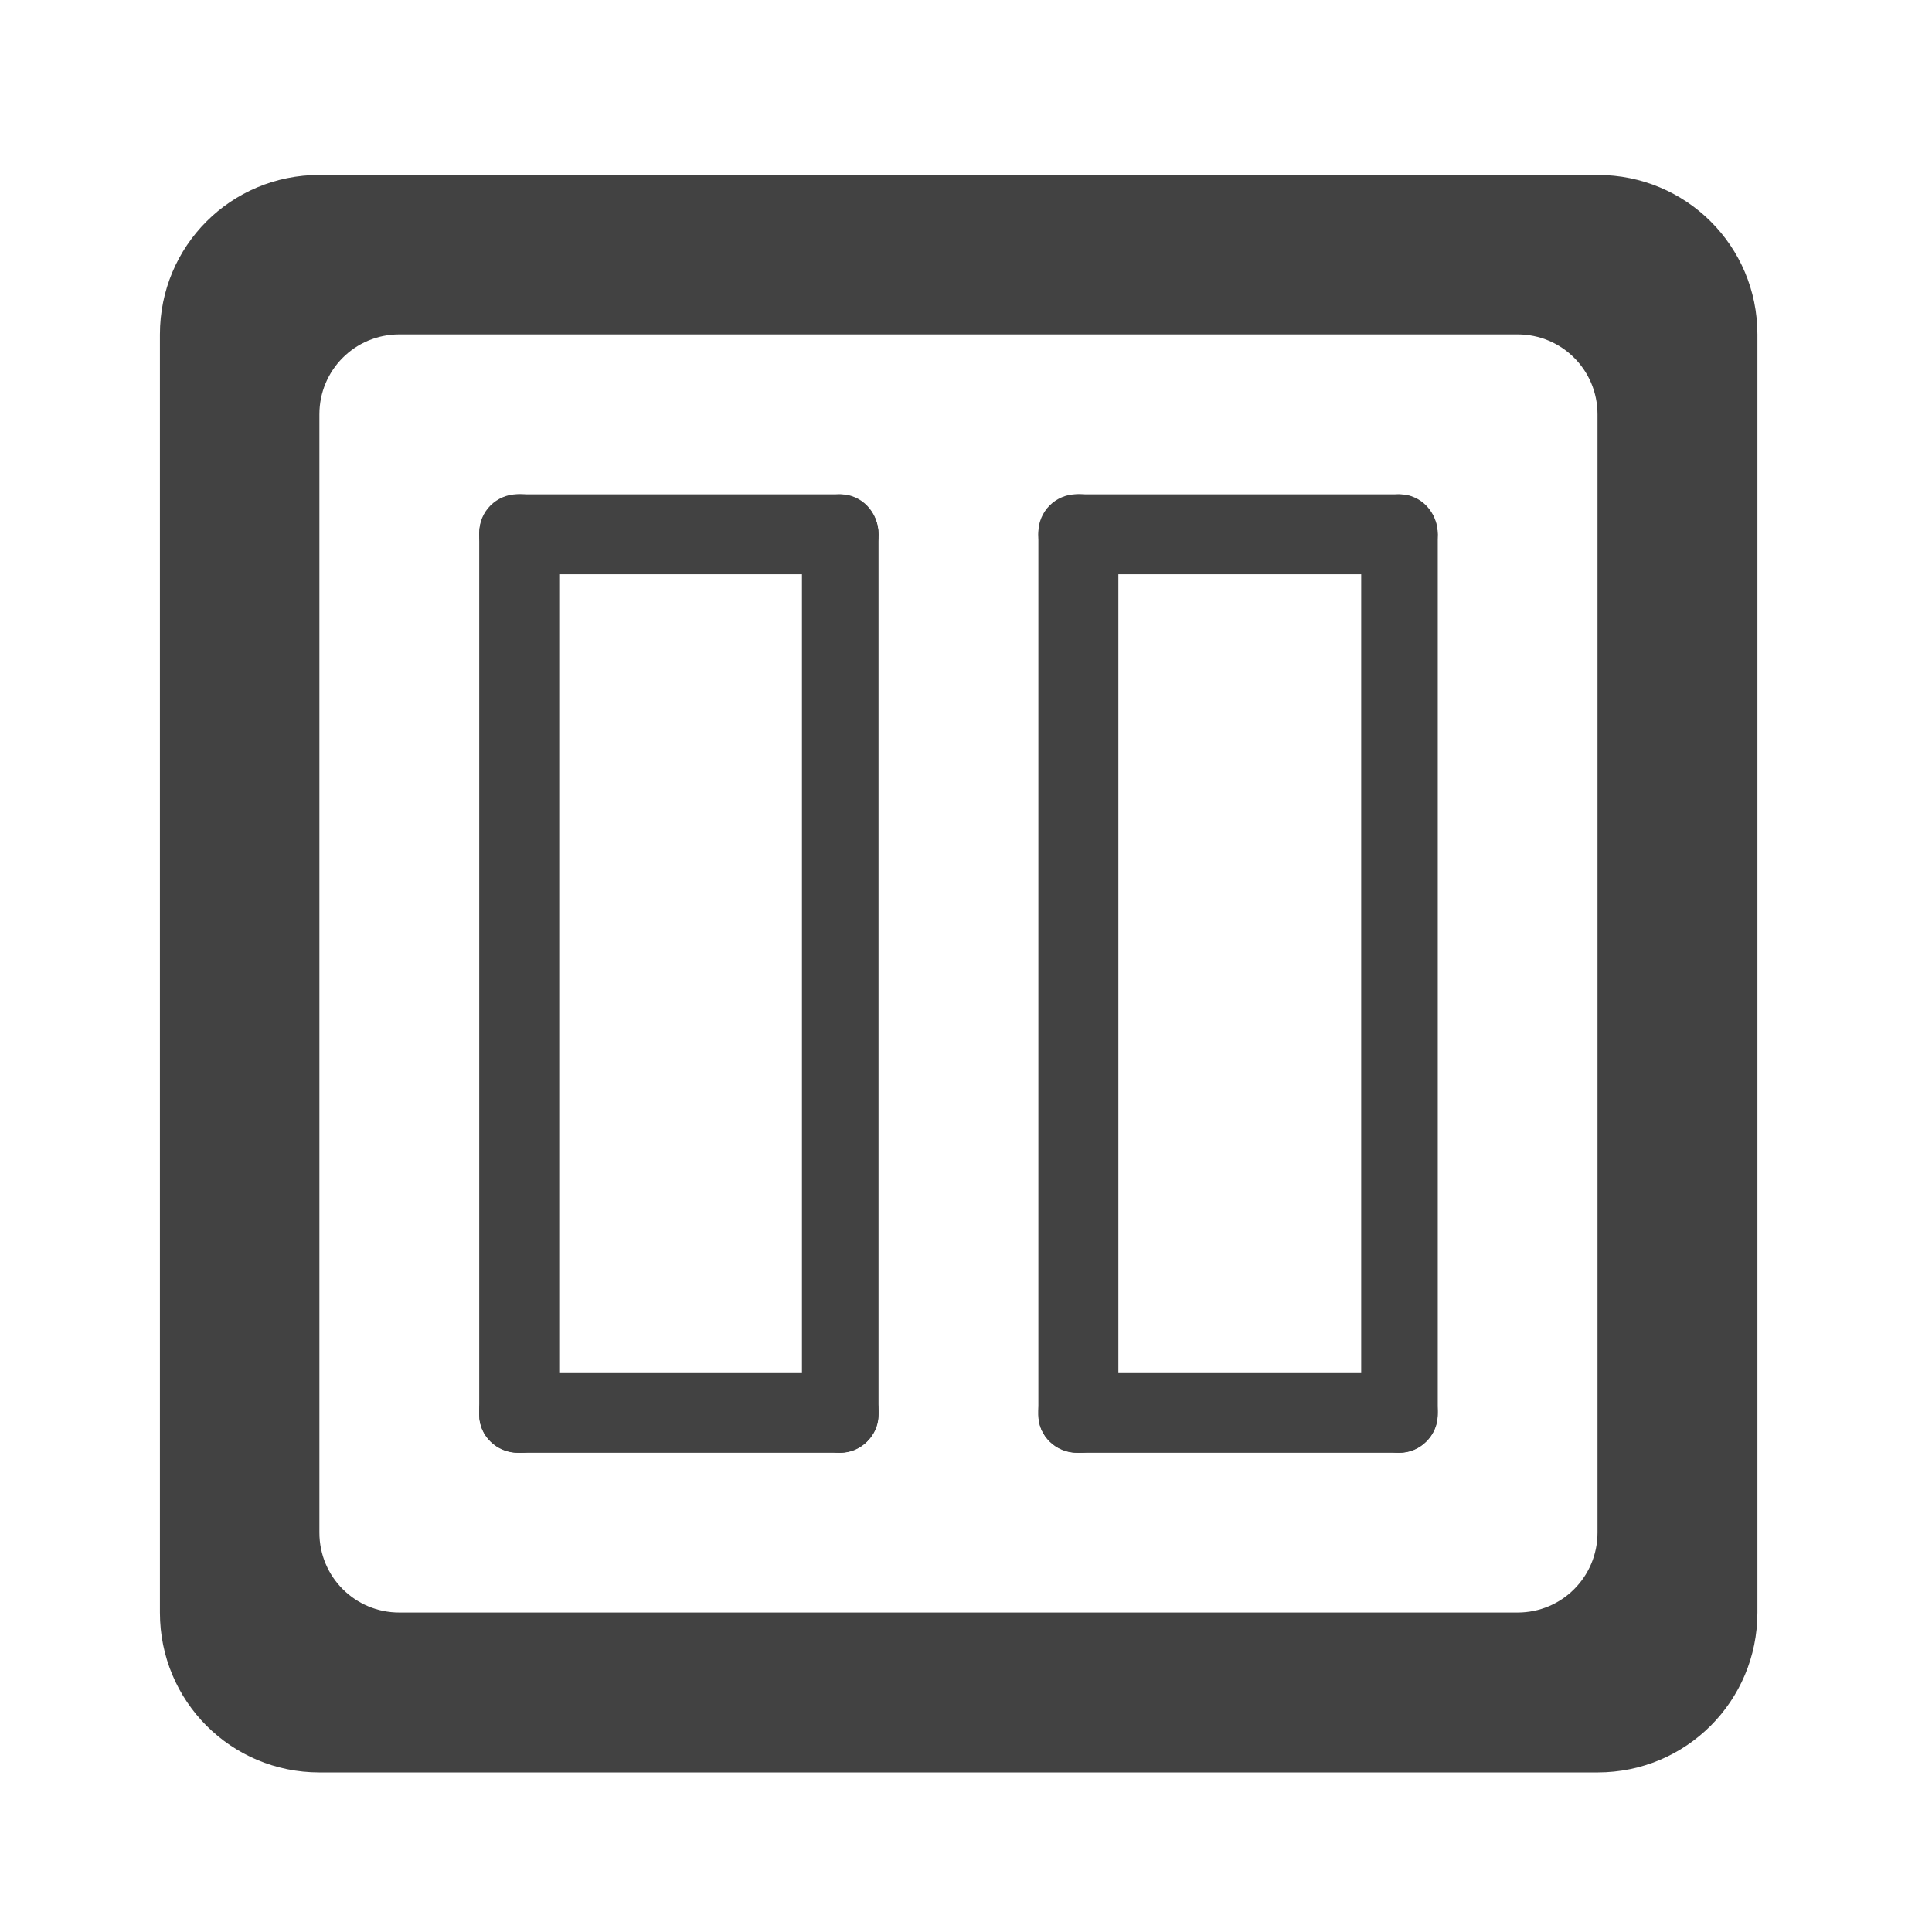 <svg height="22" viewBox="0 0 22 22" width="22" xmlns="http://www.w3.org/2000/svg"><g fill="#424242"><path d="m3.637 1.992c-1.008 0-1.816.809-1.816 1.816v14.555c0 1.008.809 1.82 1.816 1.82h14.555c1.008 0 1.82-.812 1.82-1.82v-14.555c0-1.008-.812-1.816-1.82-1.816zm.91 1.816h12.734c.504 0 .91.406.91.91v12.734c0 .504-.406.91-.91.91h-12.734c-.504 0-.91-.406-.91-.91v-12.734c0-.504.406-.91.91-.91zm0 0"/><path d="m10.004 6.086c0 .25-.203.453-.453.453h-3.637c-.254 0-.457-.203-.457-.453 0-.254.203-.457.457-.457h3.637c.25 0 .453.203.453.457zm0 0"/><path d="m10.004 16.066v.047c0 .238-.203.43-.453.43h-3.637c-.254 0-.457-.191-.457-.43v-.047c0-.238.203-.43.457-.43h3.637c.25 0 .453.191.453.43zm0 0"/><path d="m9.57 16.543h-.004c-.238 0-.434-.203-.434-.453v-10.004c0-.254.195-.457.434-.457h.004c.242 0 .434.203.434.457v10.004c0 .25-.191.453-.434.453zm0 0"/><path d="m5.93 16.543h-.035c-.242 0-.438-.195-.438-.434v-10.043c0-.242.195-.438.438-.438h.035c.242 0 .438.195.438.438v10.043c0 .238-.195.434-.438.434zm0 0"/><path d="m16.371 6.086c0 .25-.203.453-.453.453h-3.637c-.254 0-.457-.203-.457-.453 0-.254.203-.457.457-.457h3.637c.25 0 .453.203.453.457zm0 0"/><path d="m16.371 16.066v.047c0 .238-.203.43-.453.43h-3.637c-.254 0-.457-.191-.457-.43v-.047c0-.238.203-.43.457-.43h3.637c.25 0 .453.191.453.43zm0 0"/><path d="m15.938 16.543h-.004c-.238 0-.434-.203-.434-.453v-10.004c0-.254.195-.457.434-.457h.004c.242 0 .434.203.434.457v10.004c0 .25-.191.453-.434.453zm0 0"/><path d="m12.297 16.543h-.035c-.242 0-.438-.195-.438-.434v-10.043c0-.242.195-.438.438-.438h.035c.242 0 .438.195.438.438v10.043c0 .238-.195.434-.438.434zm0 0"/></g></svg>